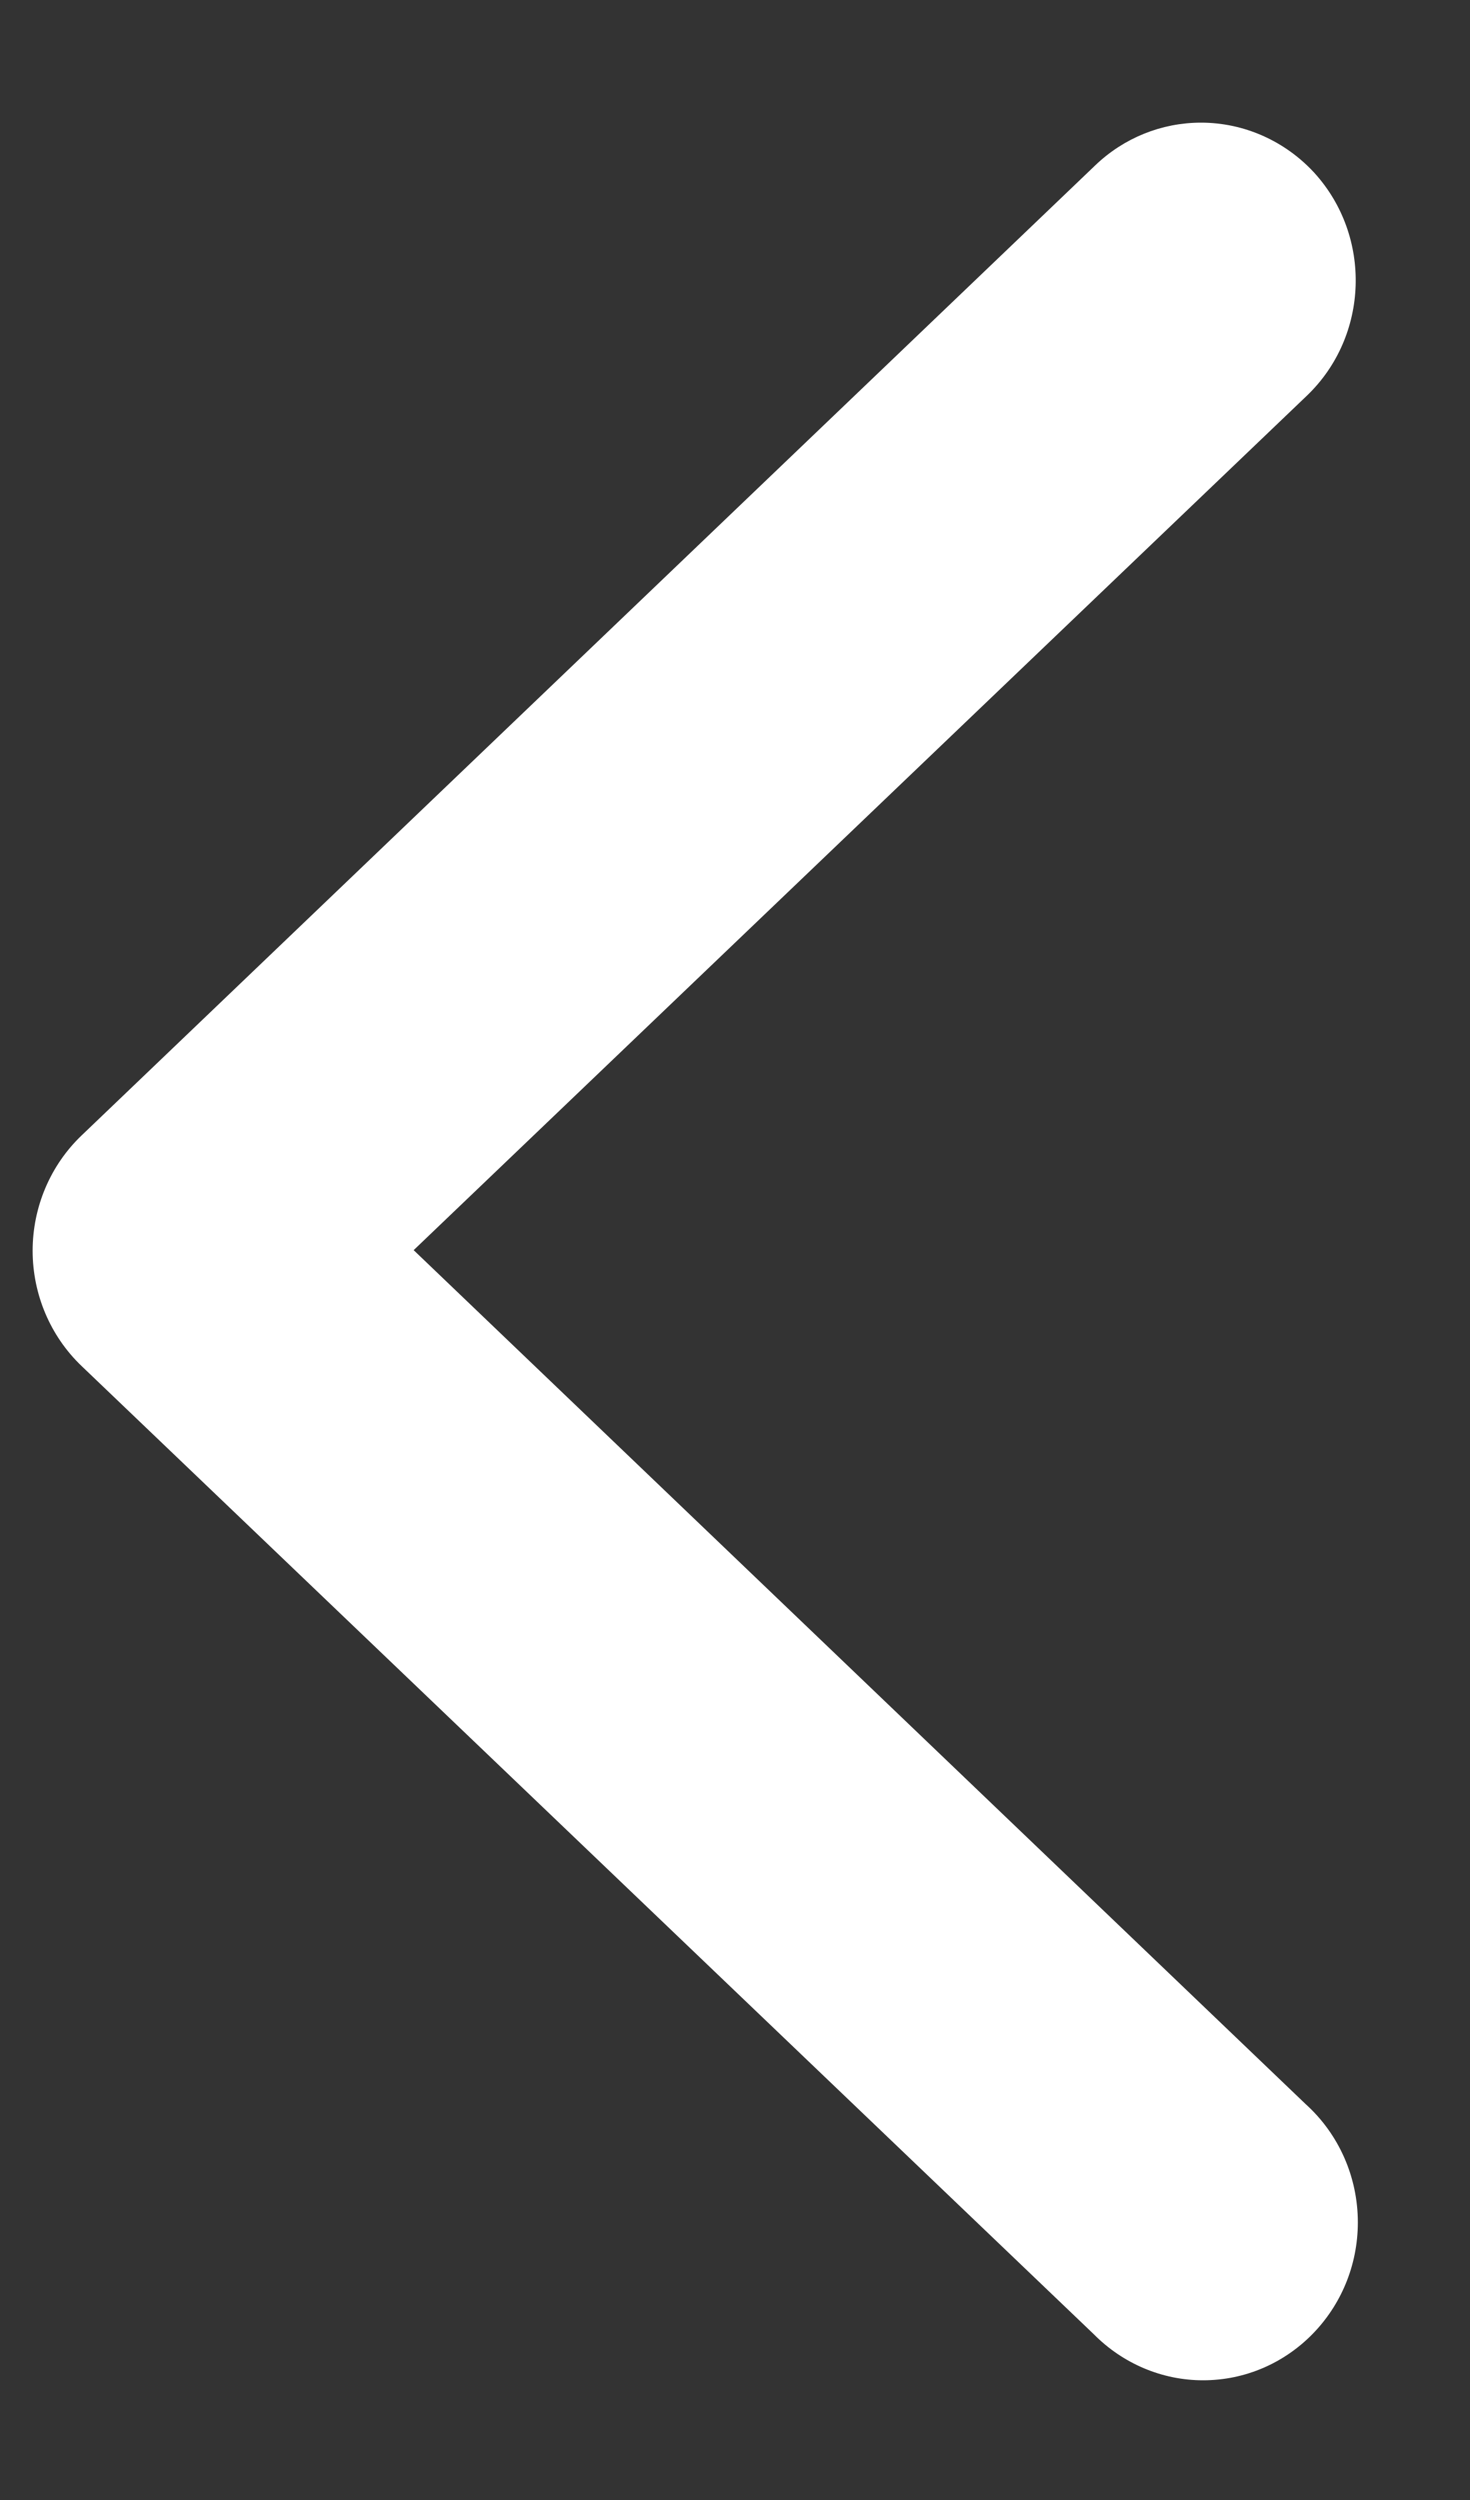 ﻿<?xml version="1.0" encoding="utf-8"?>
<svg version="1.1" xmlns:xlink="http://www.w3.org/1999/xlink" width="10px" height="17px" xmlns="http://www.w3.org/2000/svg">
  <rect width="100%" height="100%" fill="#333333" stroke="none"/>
  <g transform="matrix(1 0 0 1 -671 -823 )">
    <path d="M 8.939 1.173  C 8.739 0.957  8.461 0.834  8.17 0.834  C 7.902 0.834  7.644 0.938  7.449 1.126  L 0.554 7.722  C 0.342 7.925  0.222 8.209  0.222 8.505  C 0.222 8.801  0.342 9.085  0.554 9.288  L 7.441 15.873  C 7.639 16.073  7.906 16.186  8.184 16.186  C 8.766 16.186  9.237 15.705  9.237 15.112  C 9.237 14.804  9.108 14.512  8.882 14.308  L 2.814 8.501  L 8.89 2.691  C 9.314 2.285  9.335 1.606  8.939 1.173  Z " fill-rule="nonzero" fill="#ffffff" stroke="none" transform="matrix(1 0 0 1 671 823 )" />
  </g>
</svg>